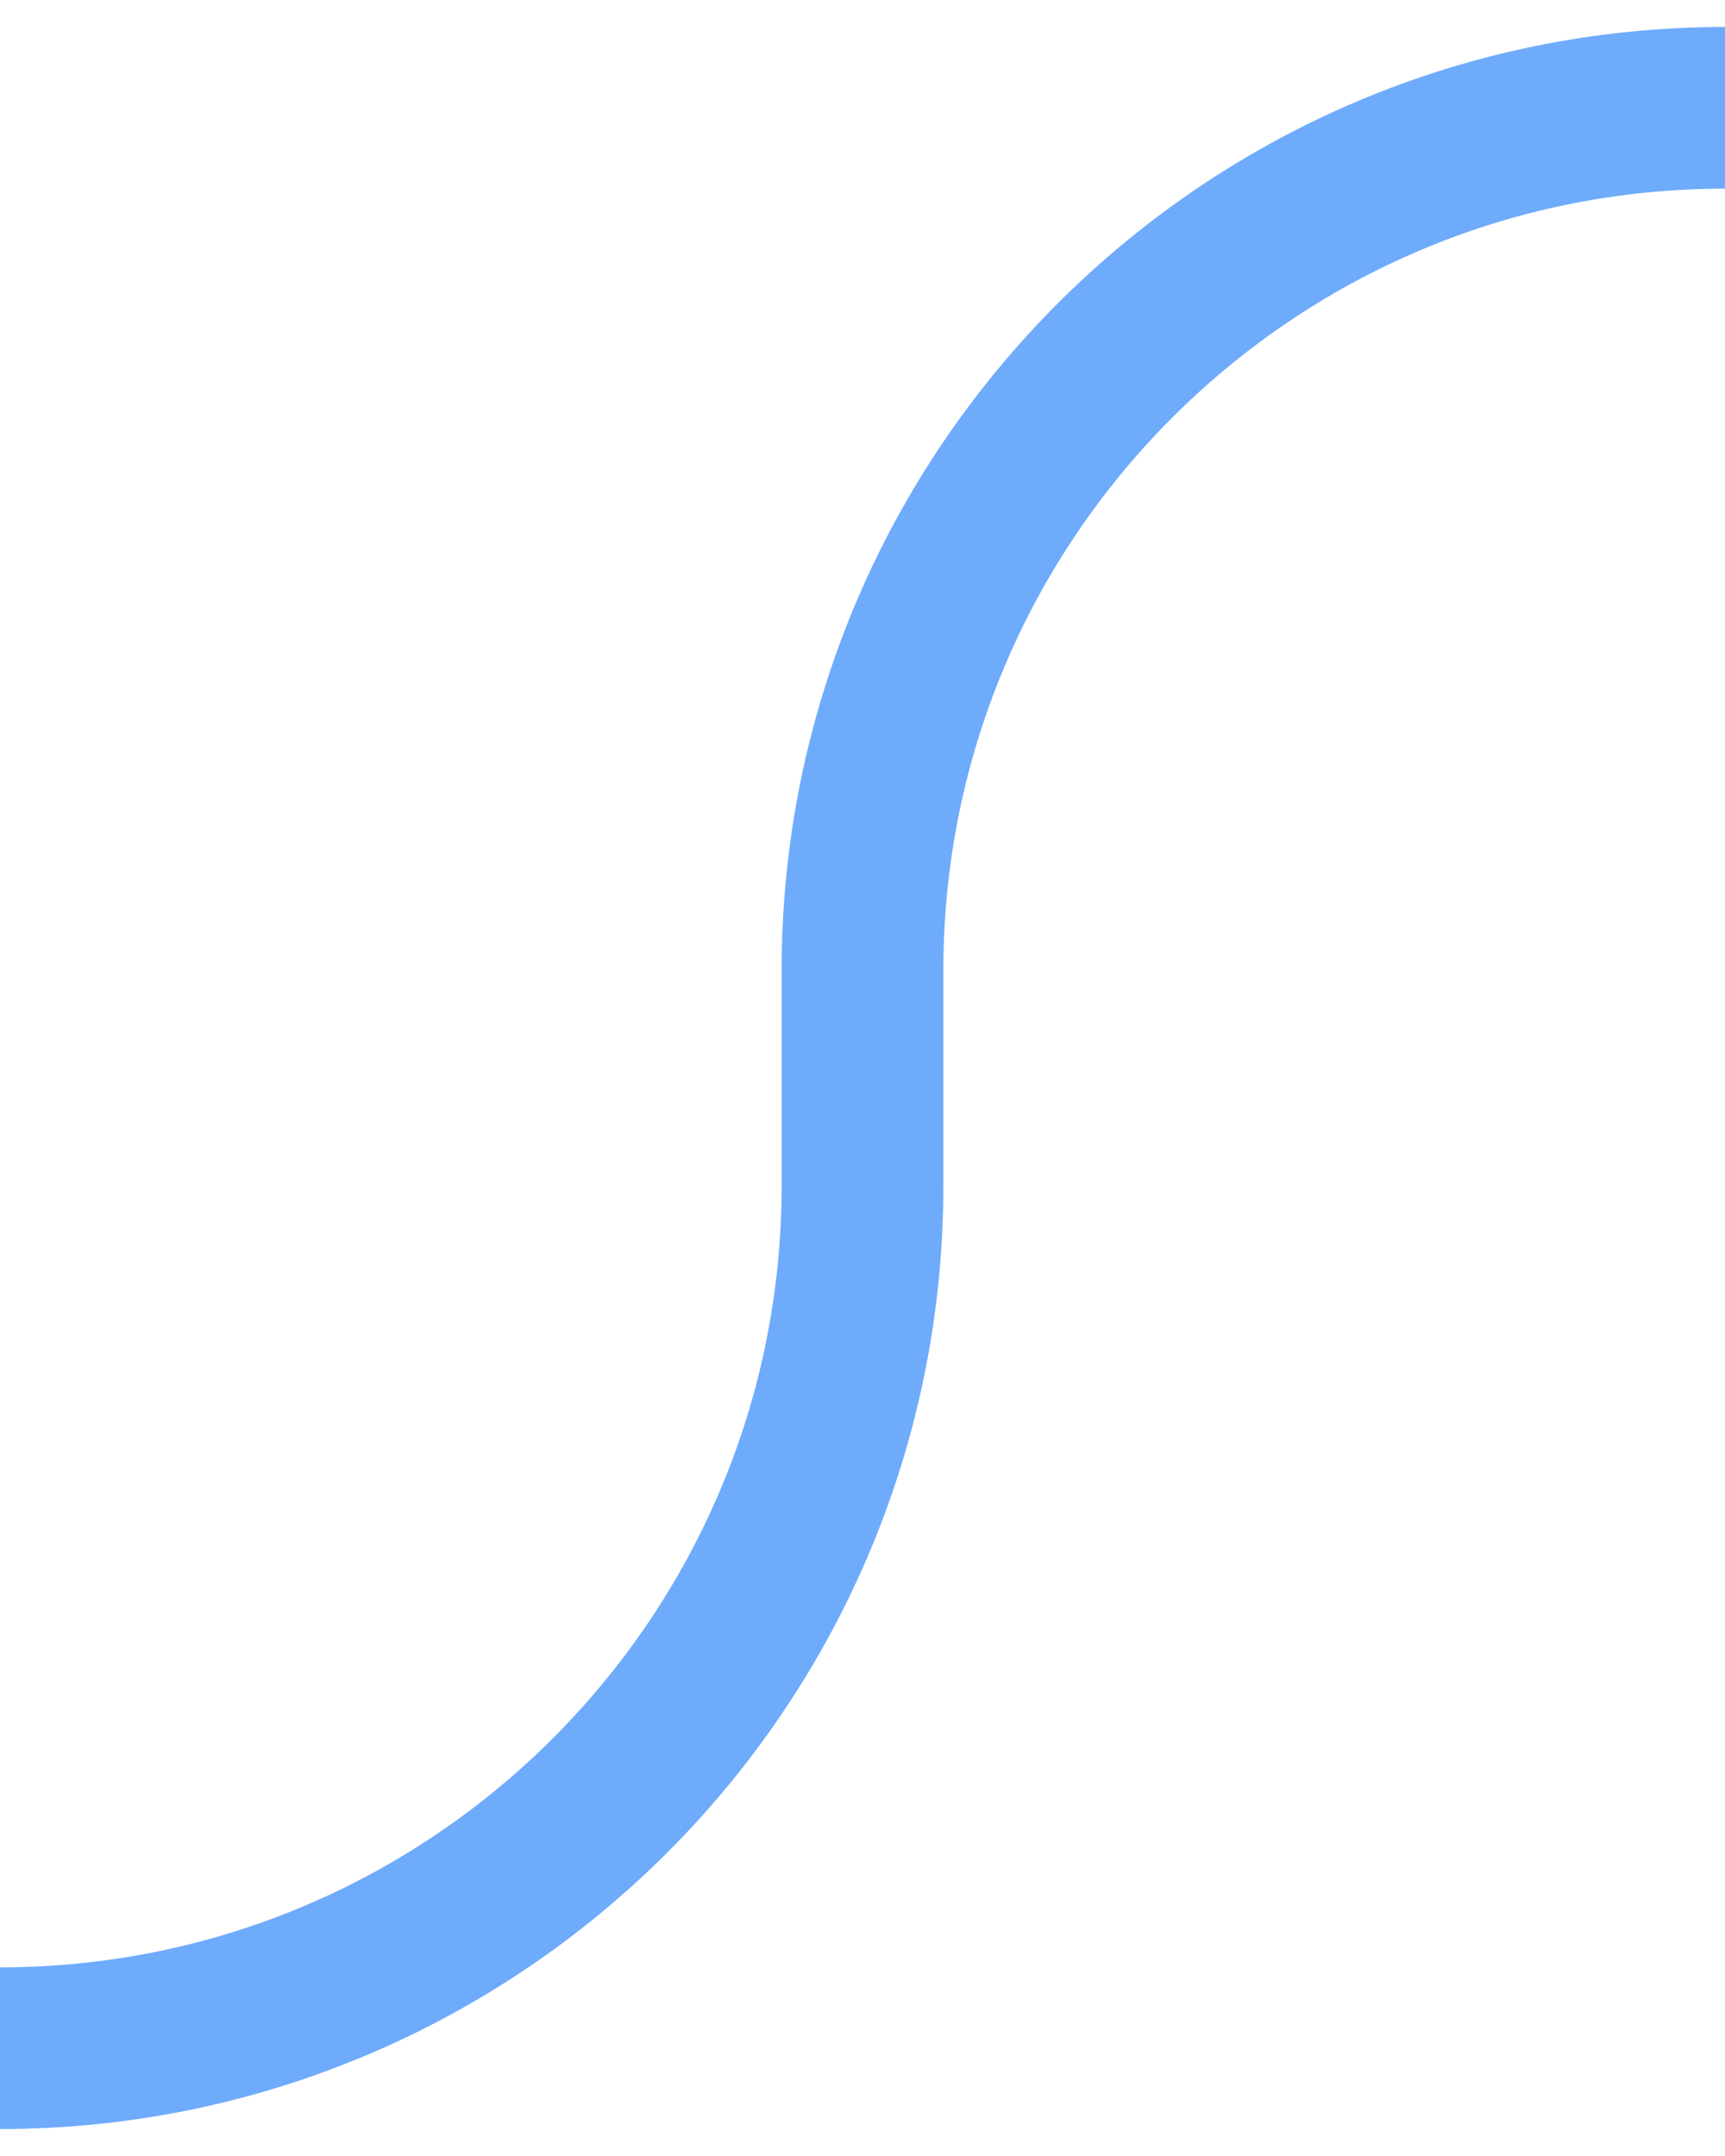 <?xml version="1.0" encoding="UTF-8"?>
<svg width="32px" height="40px" viewBox="0 0 32 40" version="1.1" xmlns="http://www.w3.org/2000/svg" xmlns:xlink="http://www.w3.org/1999/xlink">
    <!-- Generator: Sketch 50.2 (55047) - http://www.bohemiancoding.com/sketch -->
    <title>up-right</title>
    <desc>Created with Sketch.</desc>
    <defs></defs>
    <g id="up-right" stroke="none" stroke-width="1" fill="none" fill-rule="evenodd">
        <path d="M0,38 L9.79717439e-16,38 C8.837,38 16,30.837 16,22 L16,18 C16,9.163 23.163,2 32,2" id="Path-2" stroke="#6FABFB" stroke-width="3"></path>
    </g>
</svg>